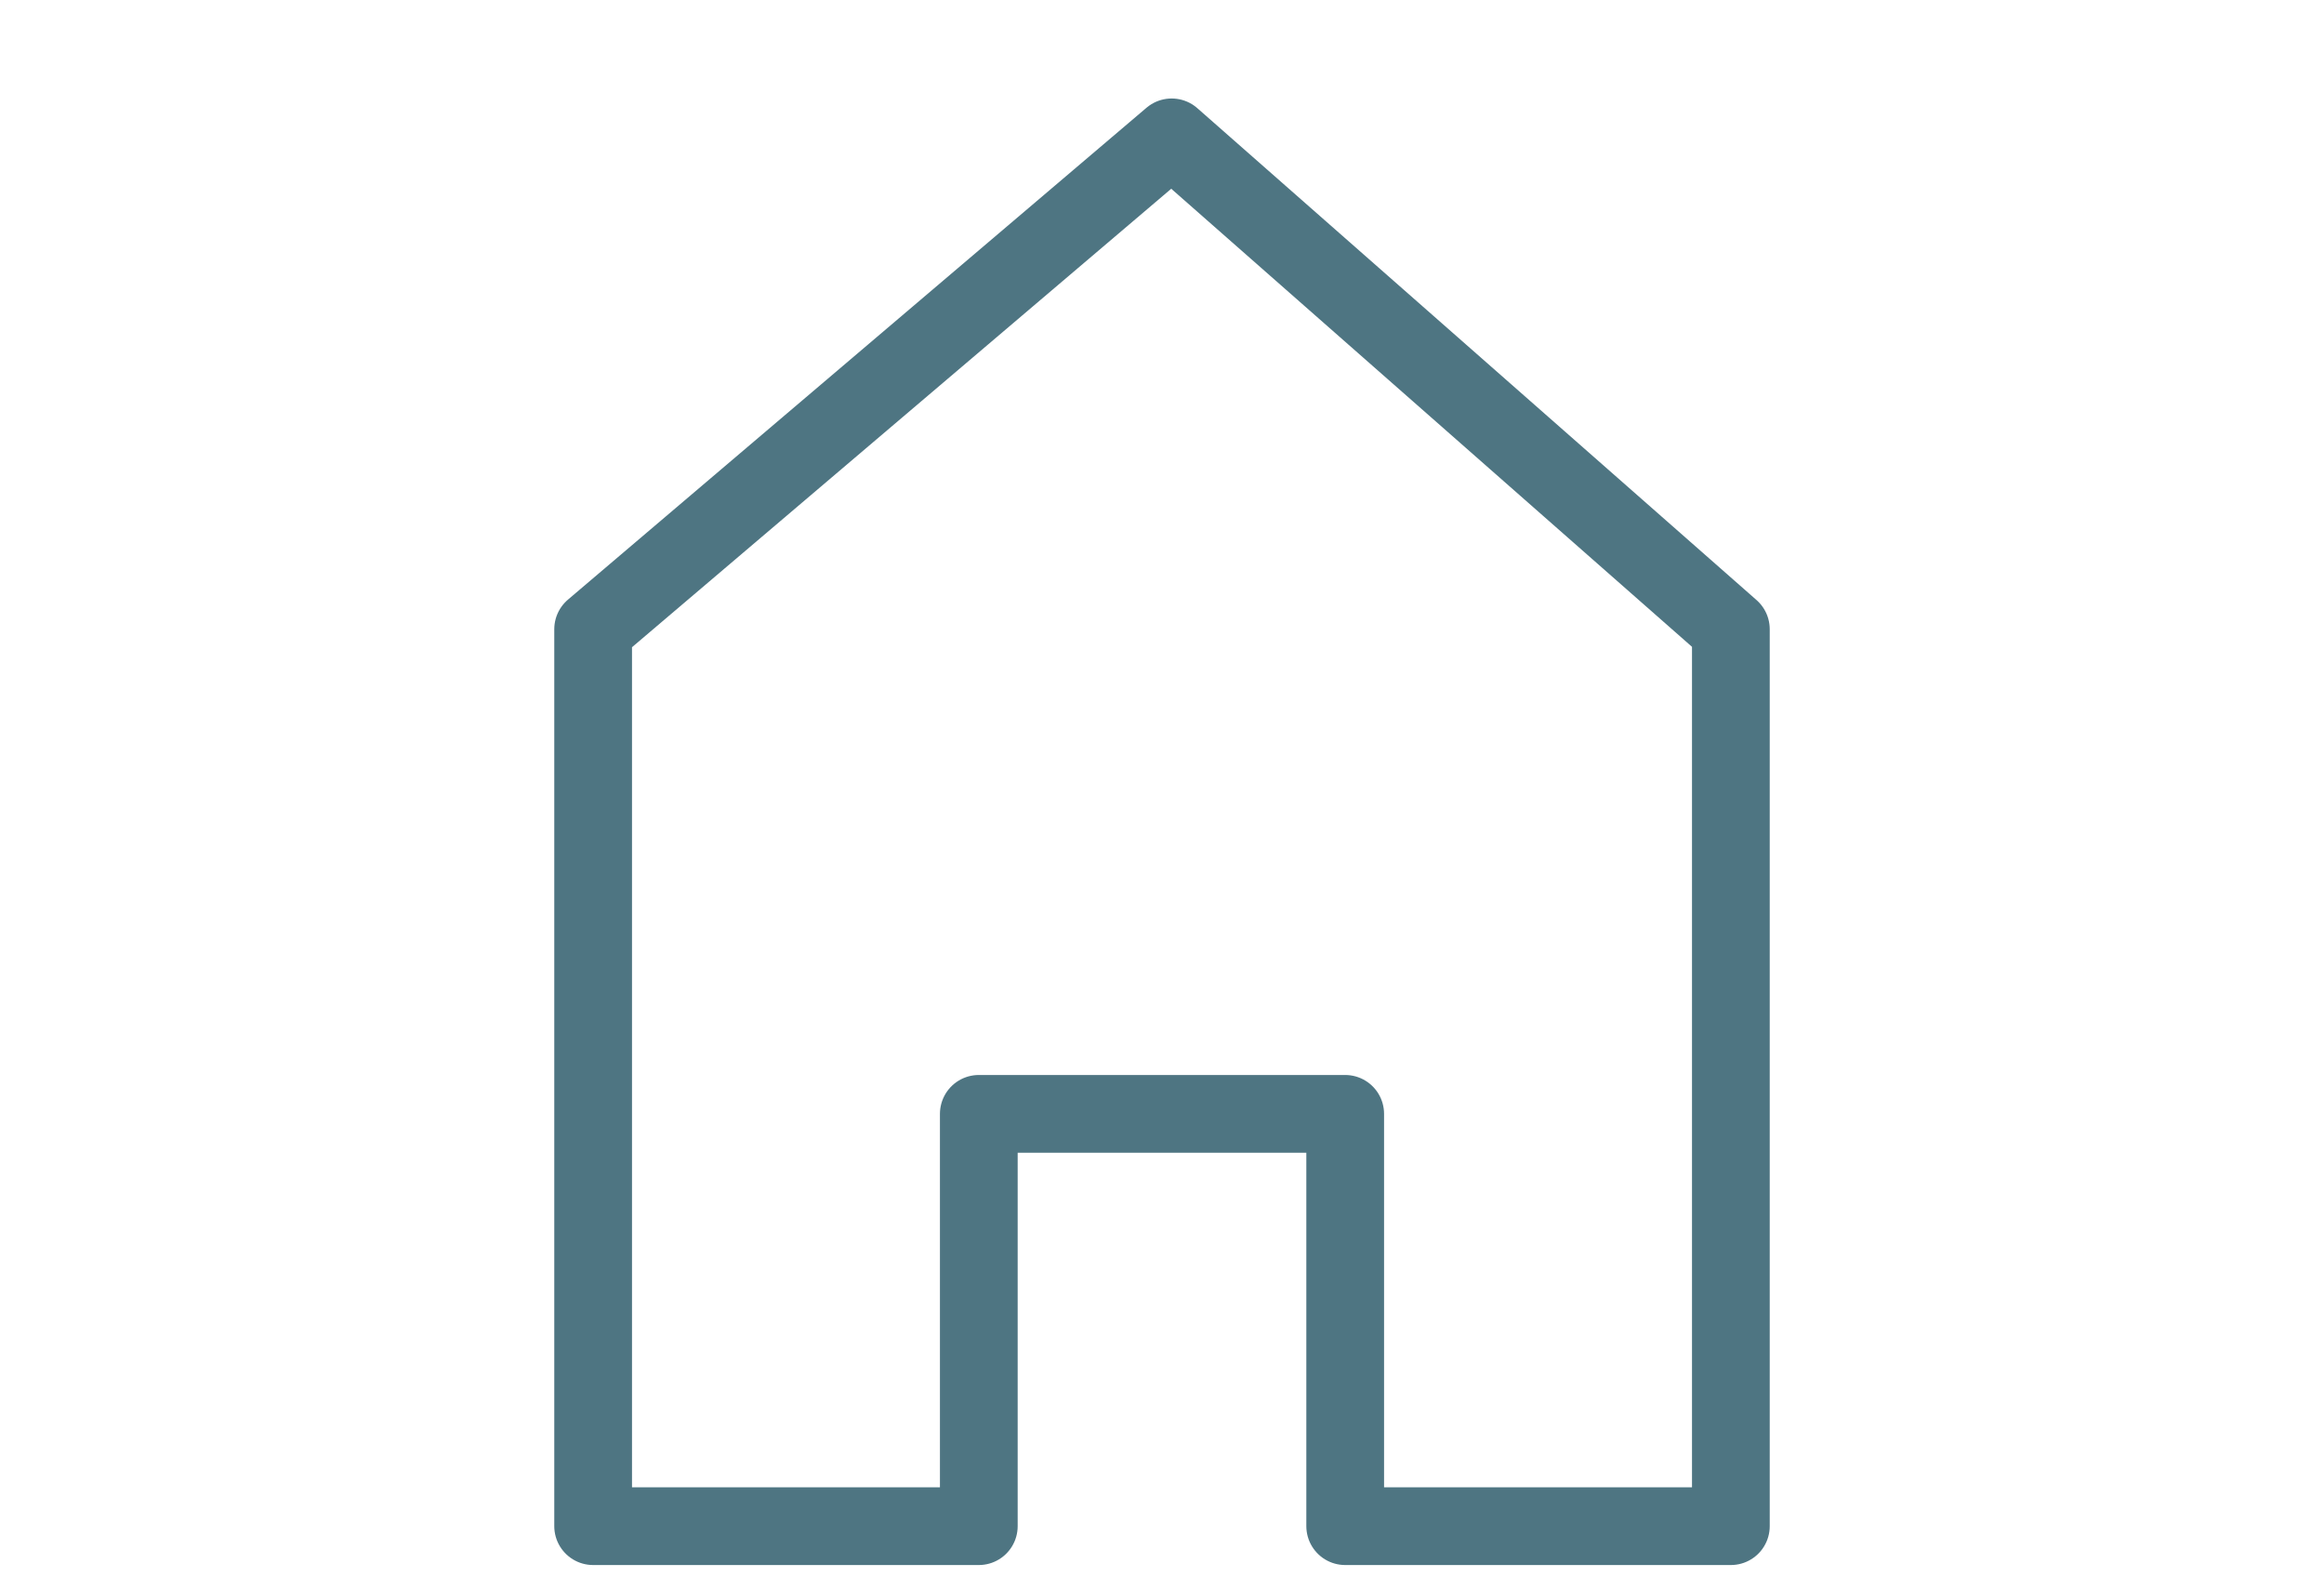 <svg id="a7eaa172-02e0-4c91-b5d6-698cbc8ec42a" data-name="Layer 1" xmlns="http://www.w3.org/2000/svg" viewBox="0 0 38.21 25.915"><defs><style>.e5d538d2-5f98-432c-a30a-4c6d81943740{fill:none;stroke:#4e7582;stroke-linejoin:round;stroke-width:1.278px;}</style></defs><title>Artboard 125 copy 3</title><polygon class="e5d538d2-5f98-432c-a30a-4c6d81943740" points="19.264 2.258 9.752 10.343 9.752 25.086 16.093 25.086 16.093 18.309 22.117 18.309 22.117 25.086 28.458 25.086 28.458 10.343 19.264 2.258"/></svg>